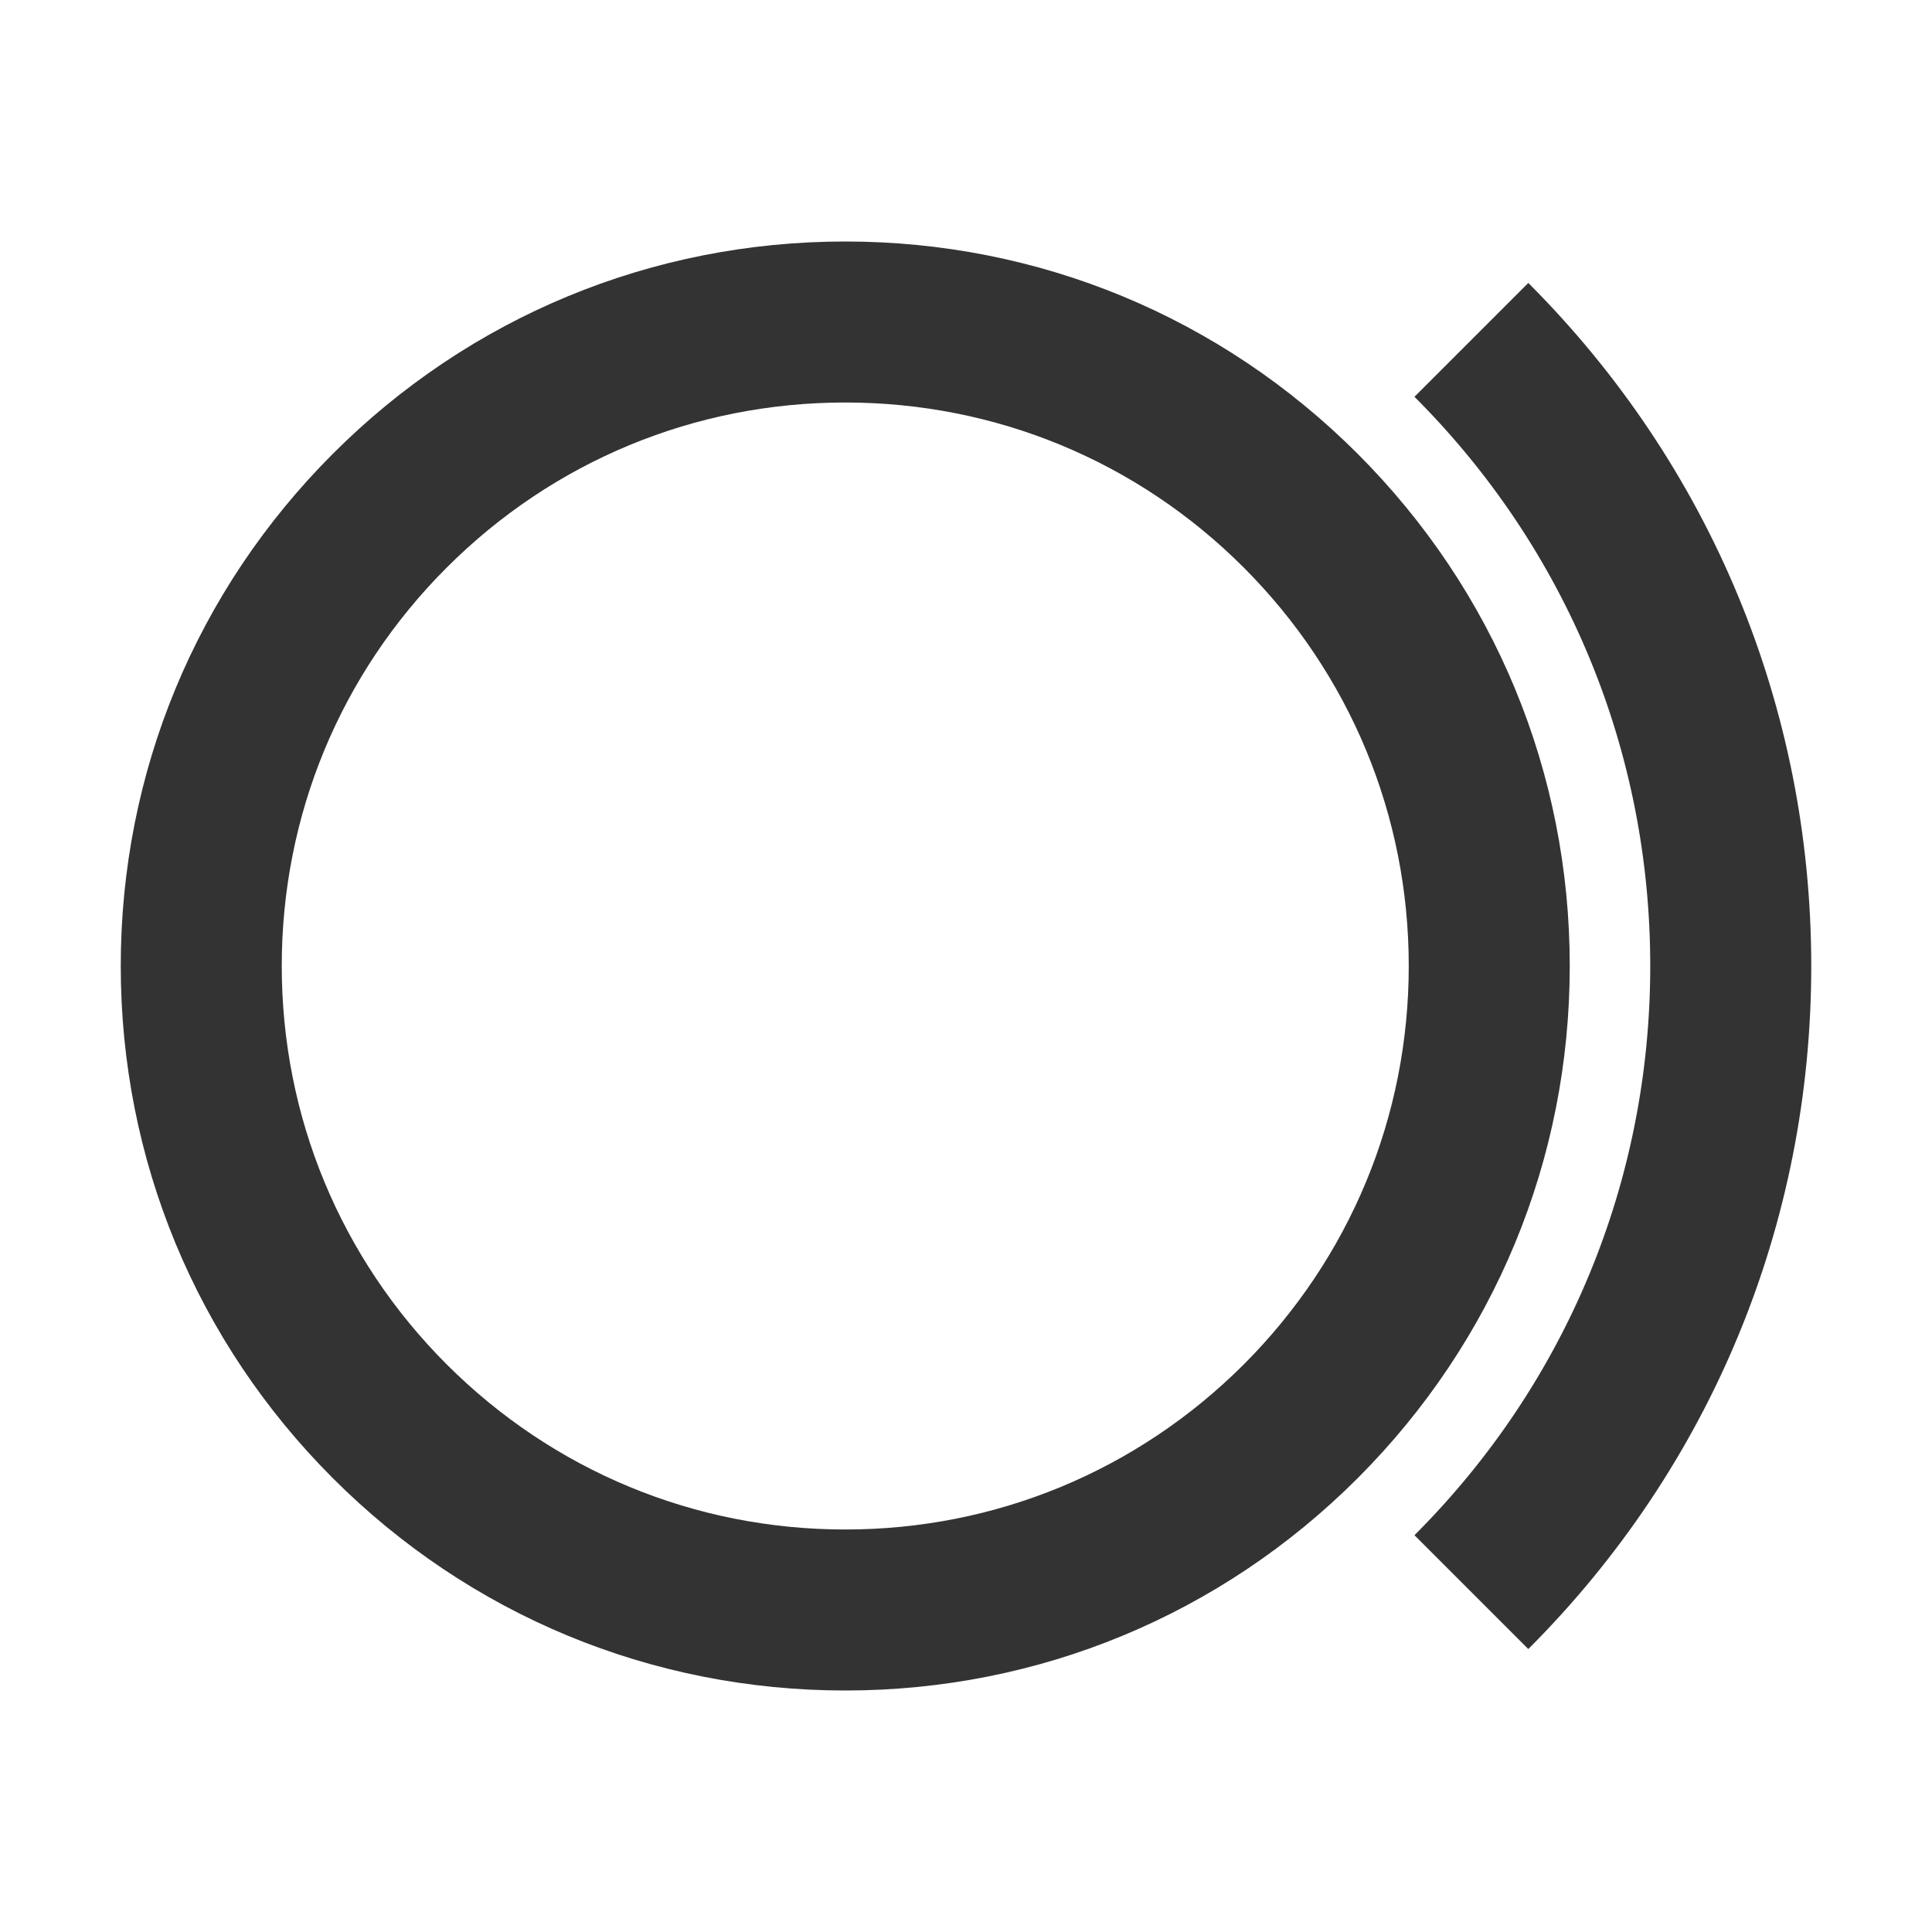 <?xml version="1.0" encoding="iso-8859-1"?>
<svg version="1.1" id="&#x56FE;&#x5C42;_1" xmlns="http://www.w3.org/2000/svg" xmlns:xlink="http://www.w3.org/1999/xlink" x="0px"
	 y="0px" viewBox="0 0 24 24" style="enable-background:new 0 0 24 24;" xml:space="preserve">
<path style="fill:#333333;" d="M10.5,21c-2.404,0-4.664-0.936-6.364-2.636S1.5,14.403,1.5,12c0-2.404,0.936-4.664,2.636-6.364
	C5.836,3.936,8.096,3,10.5,3c2.403,0,4.664,0.936,6.364,2.636S19.5,9.596,19.5,12c0,2.403-0.936,4.663-2.636,6.364
	C15.163,20.064,12.903,21,10.5,21z M10.5,5C8.63,5,6.873,5.728,5.55,7.05S3.5,10.13,3.5,12c0,1.869,0.728,3.628,2.05,4.95
	C6.873,18.271,8.63,19,10.5,19c1.869,0,3.627-0.729,4.95-2.05c1.321-1.323,2.05-3.081,2.05-4.95c0-1.87-0.729-3.627-2.05-4.95
	C14.128,5.728,12.369,5,10.5,5z"/>
<path style="fill:#333333;" d="M18.985,20.485l-1.414-1.414C19.46,17.182,20.5,14.67,20.5,12c0-2.671-1.04-5.182-2.929-7.071
	l1.414-1.414C21.252,5.782,22.5,8.795,22.5,12C22.5,15.204,21.252,18.218,18.985,20.485z"/>
</svg>






